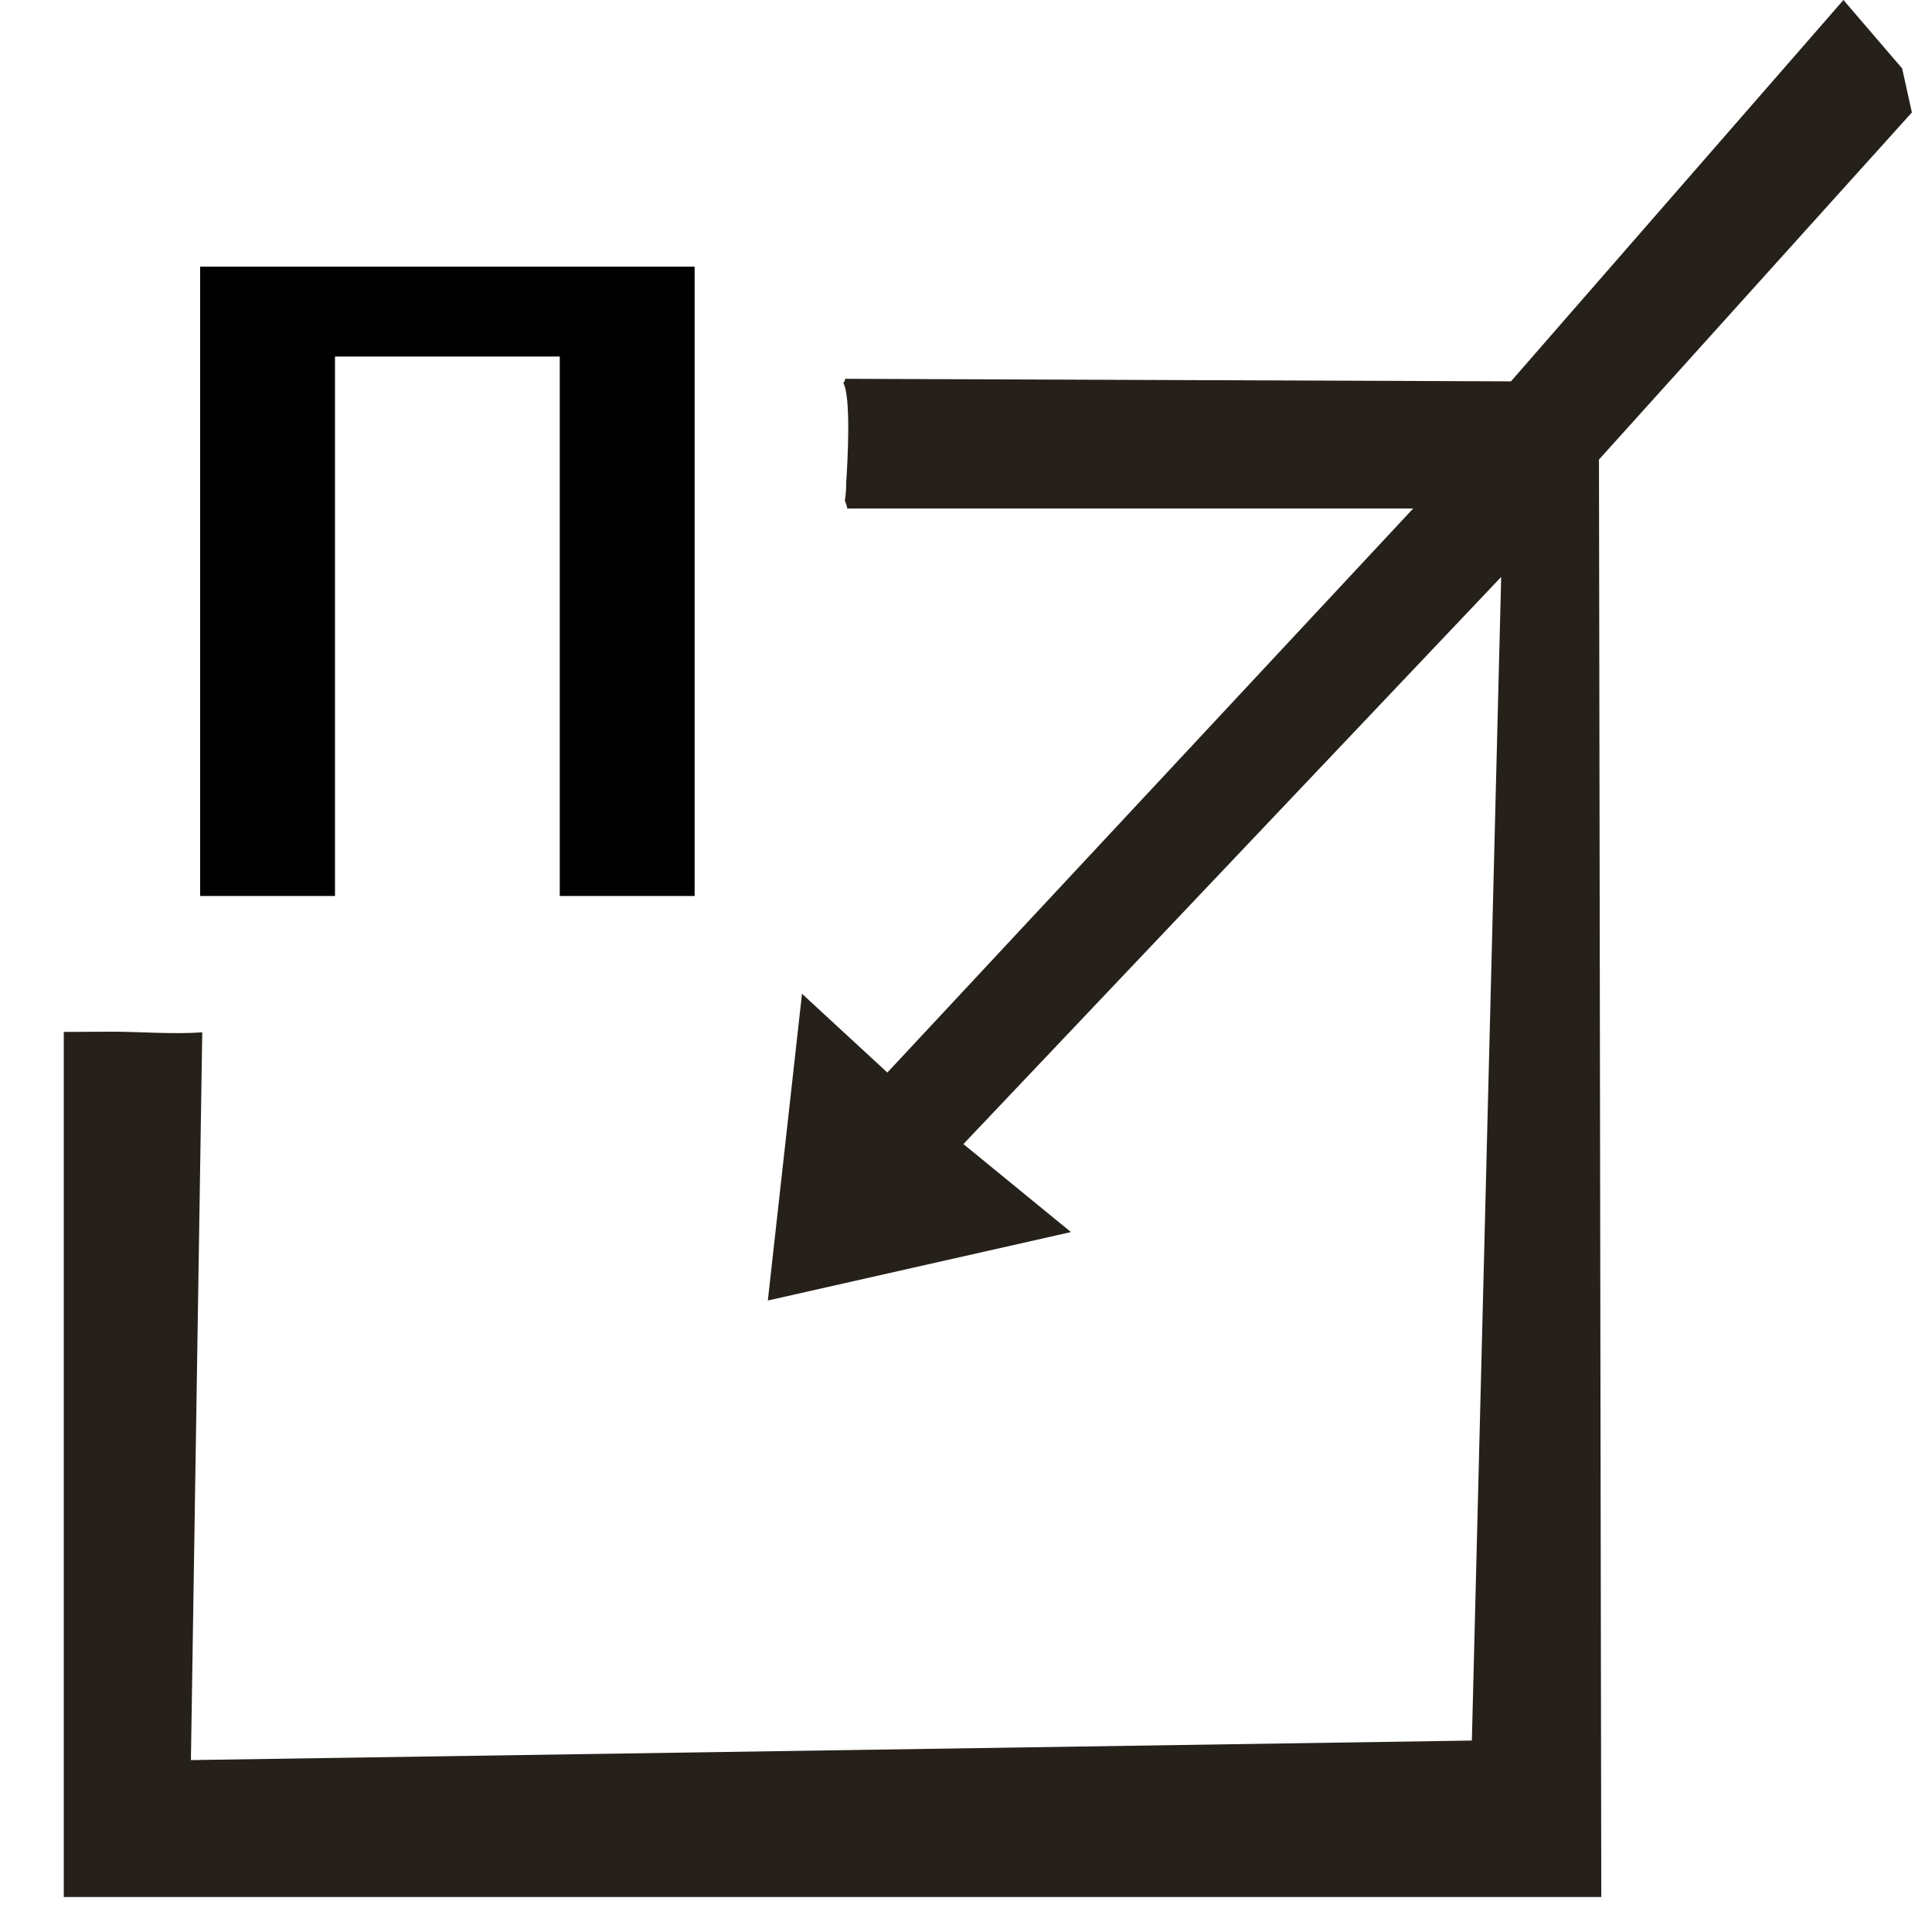 <svg xmlns="http://www.w3.org/2000/svg" width="96" height="96" viewBox="0 0 96 96" fill="none">

<path d="M79.452 22.835L79.567 94.261H3.169V51.276H3.183L5.613 51.264C6.911 51.264 8.575 51.4 10.05 51.297L9.486 87.458L73.136 86.487L74.593 28.667L47.871 56.848L53.215 61.221L38.153 64.622L39.851 49.38L44.092 53.294L70.221 25.266H42.101C42.079 25.131 42.037 25.004 41.983 24.892L41.985 24.836C42.031 24.567 42.047 24.28 42.046 23.99C42.113 23.007 42.3 19.753 41.904 19.028C41.962 18.969 41.991 18.899 41.997 18.822L75.079 18.949L91.6 0L94.516 3.4L95.001 5.587L79.452 22.835Z" fill="#26201A"/>
<path d="M34.516 44.521H27.814V17.716H16.645V44.521H9.944V13.249H34.516V44.521Z" fill="black"/>
</svg>